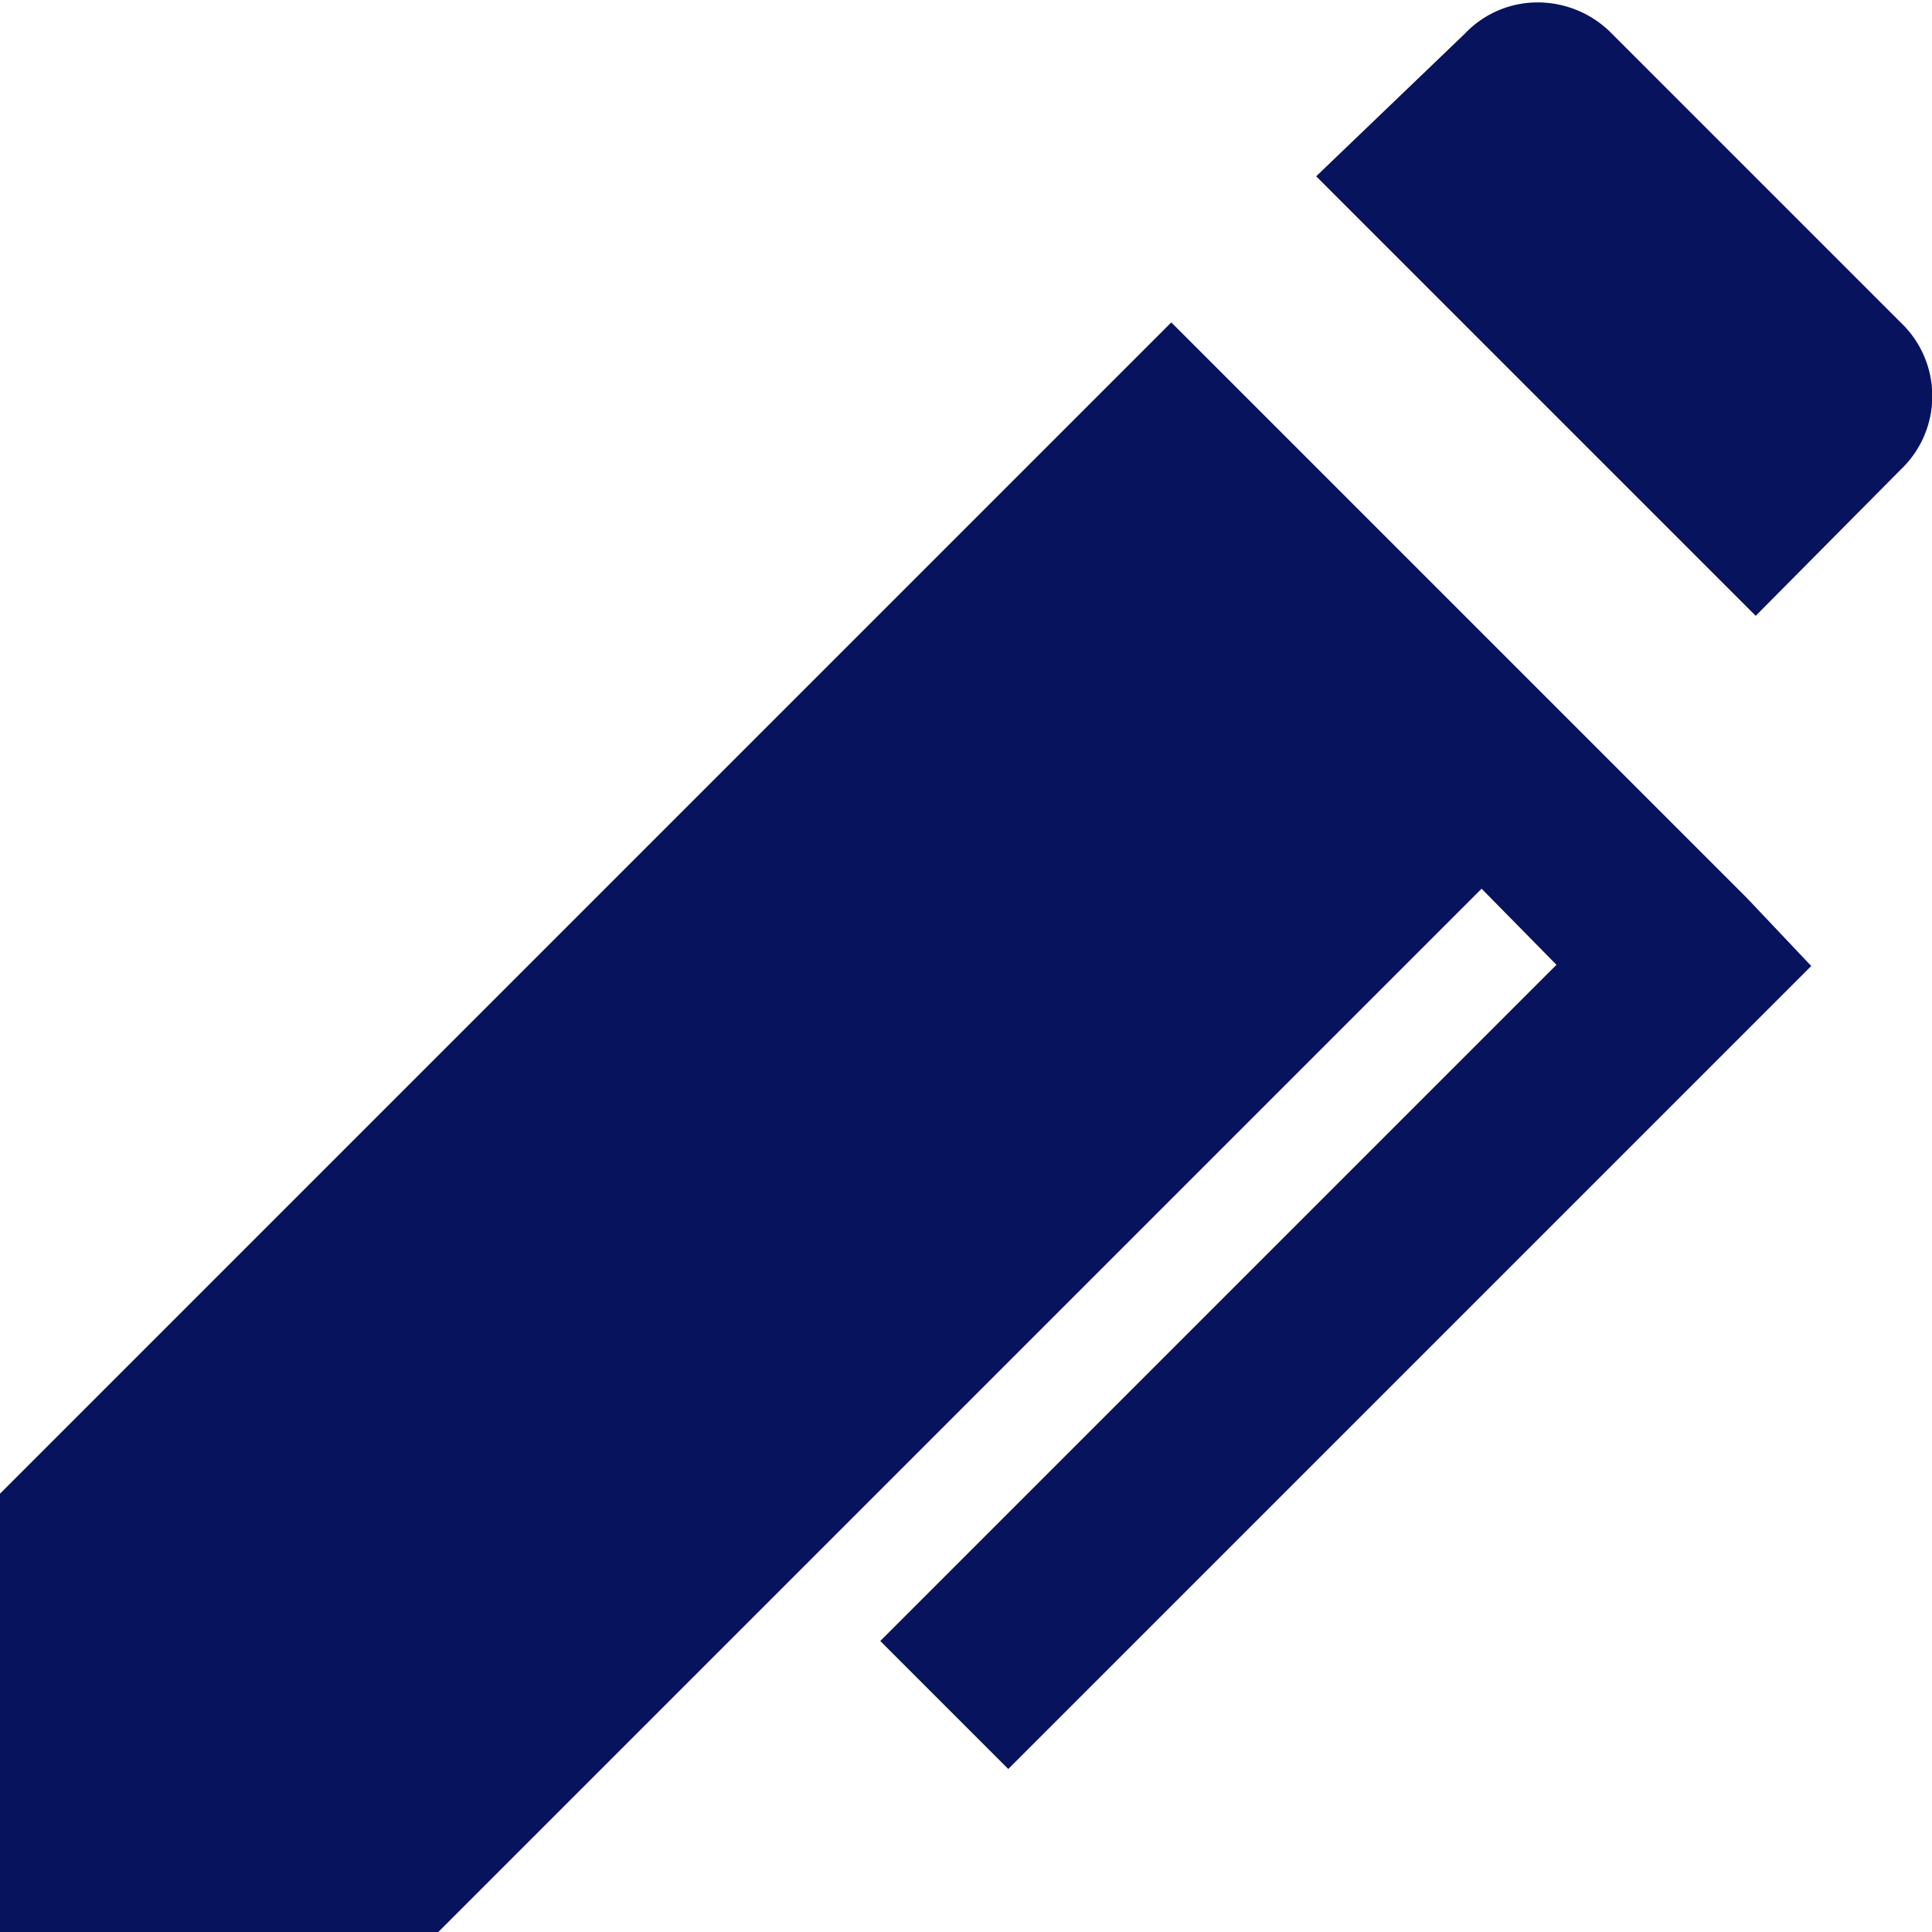 <svg id="Layer_1" data-name="Layer 1" xmlns="http://www.w3.org/2000/svg" viewBox="0 0 16 16"><defs><style>.cls-1{fill:#08135e;}</style></defs><path class="cls-1" d="M15.74,2.67,13.33.26h0v0a.86.86,0,0,0-.6-.24.83.83,0,0,0-.6.26L10.9,1.46,14.54,5.1l1.2-1.21,0,0A.84.84,0,0,0,15.74,2.67Z"/><path class="cls-1" d="M14.47,7.44,9.7,2.67,0,12.37V16H3.63l8.64-8.64.62.63-5.6,5.6,1.06,1.06L15,8Z"/></svg>